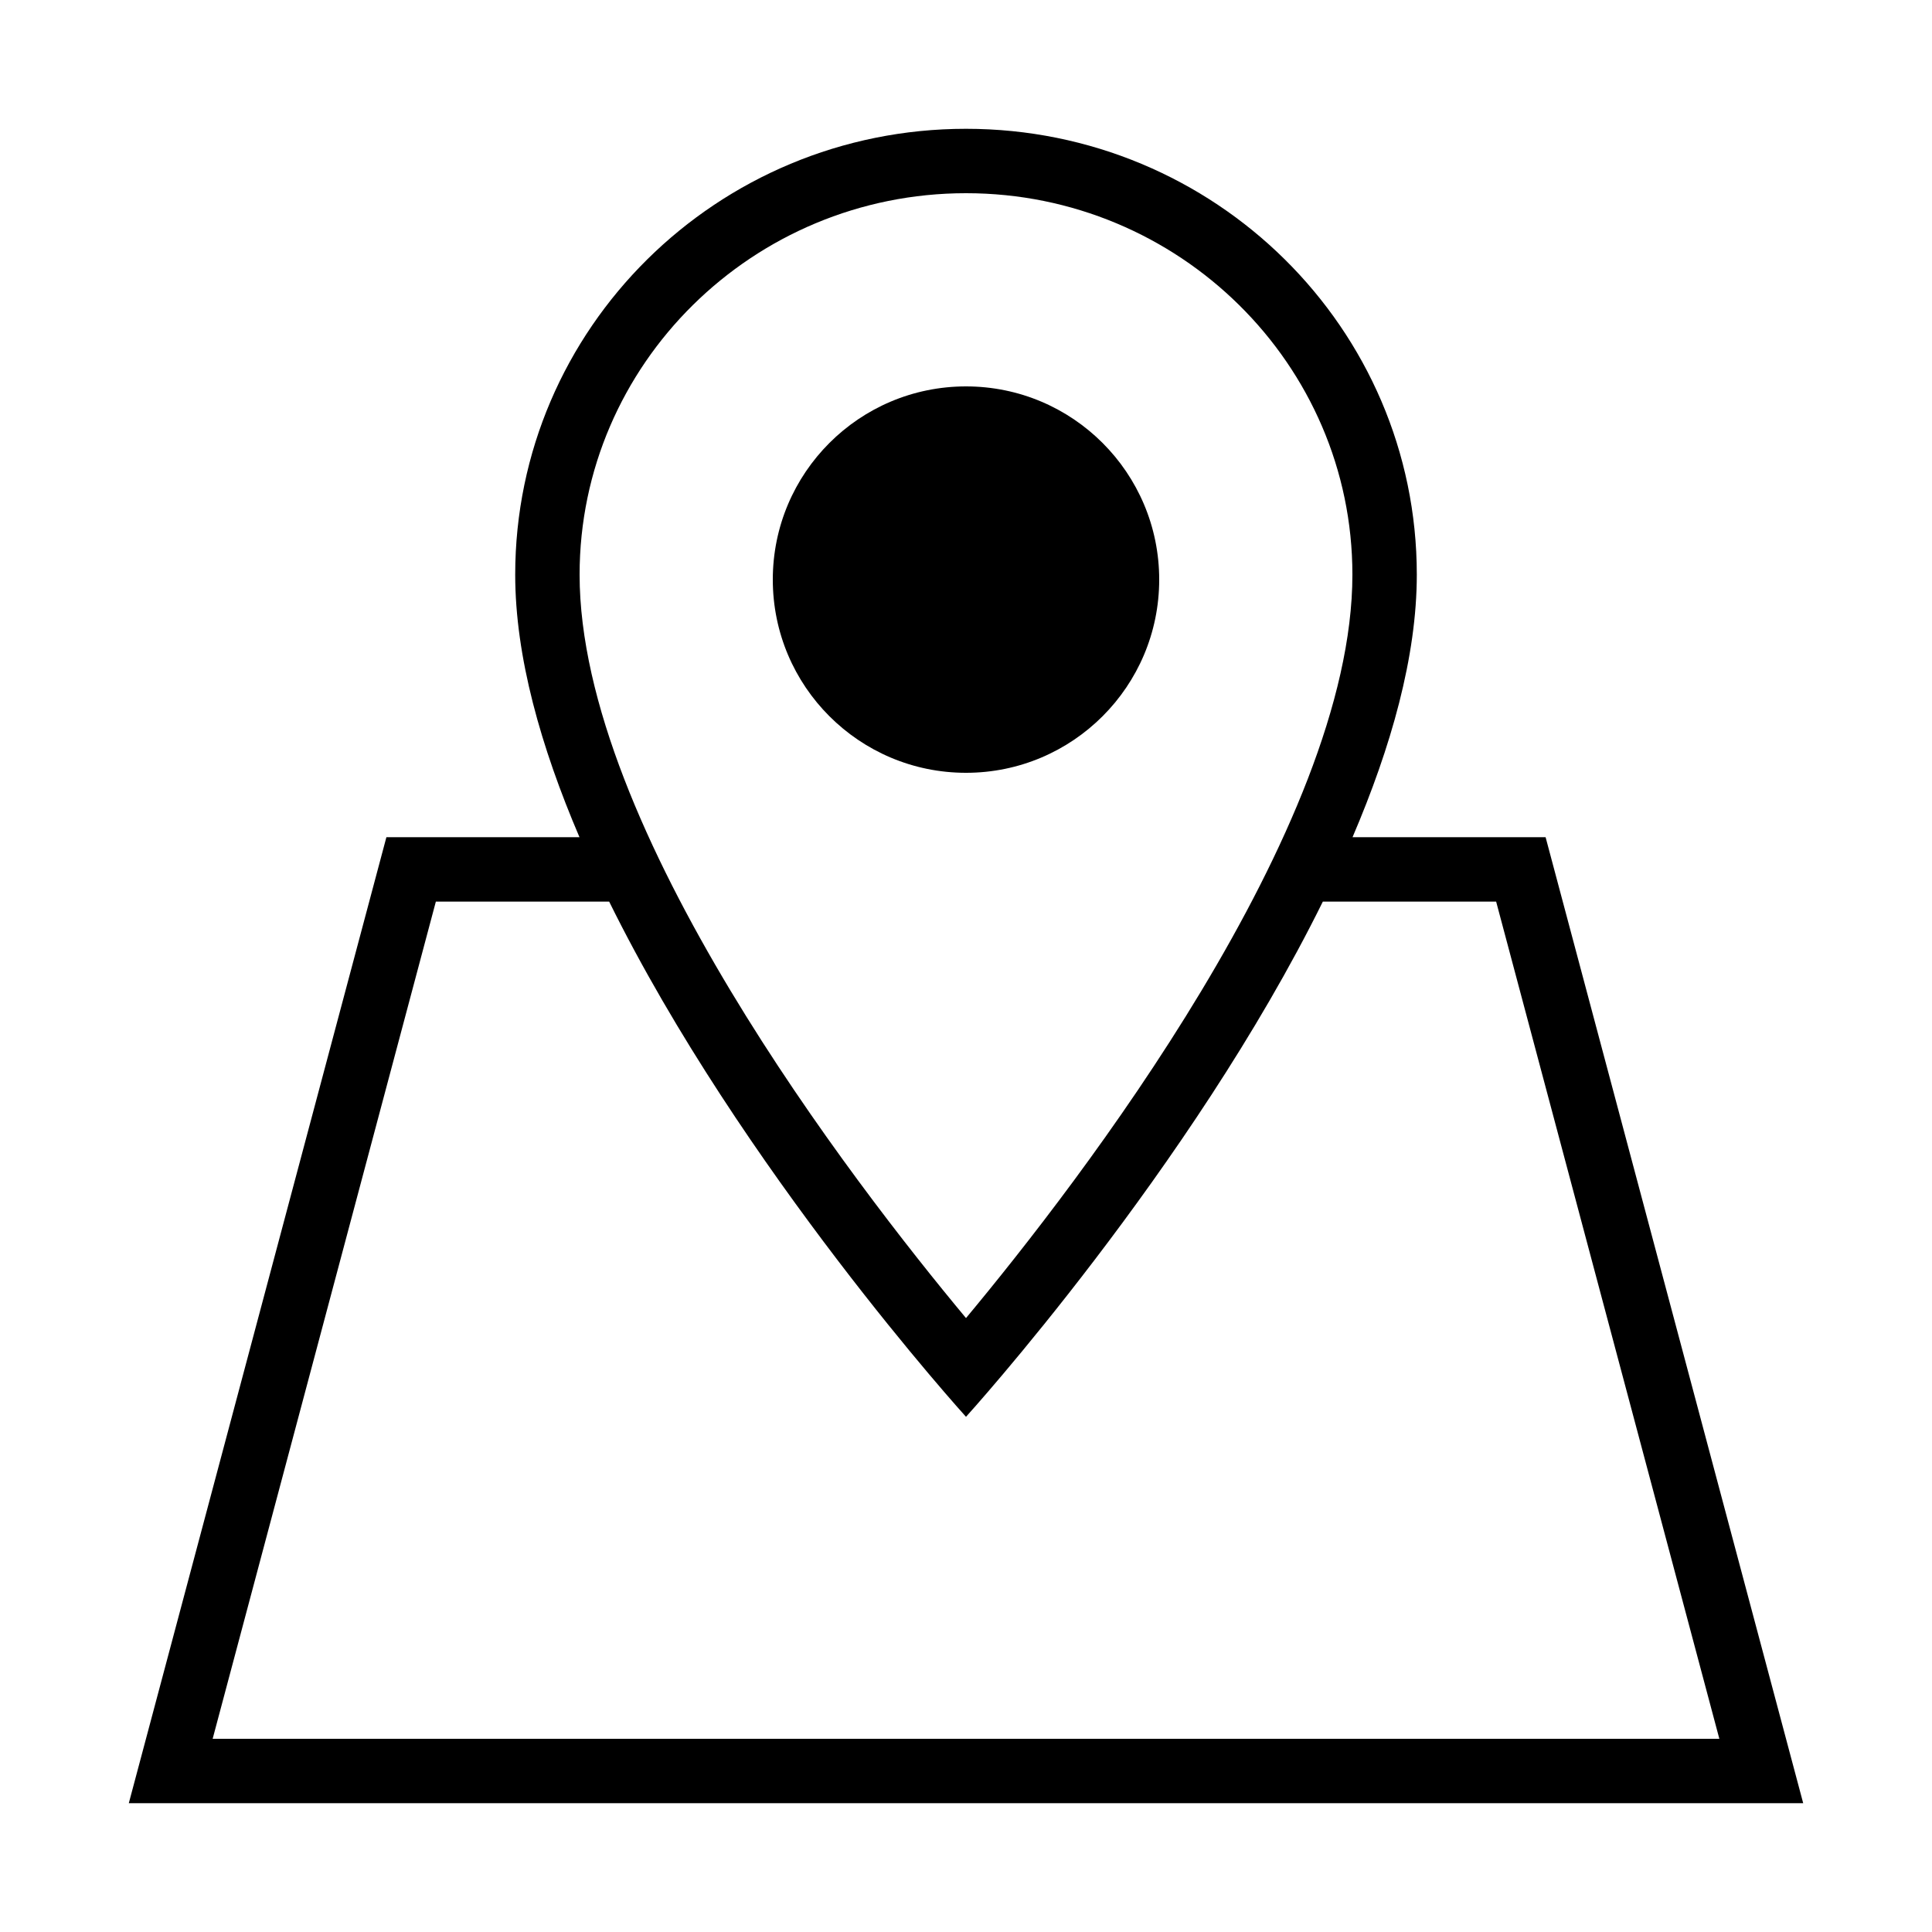 <?xml version="1.0" encoding="iso-8859-1"?>
<!DOCTYPE svg PUBLIC "-//W3C//DTD SVG 1.1//EN" "http://www.w3.org/Graphics/SVG/1.1/DTD/svg11.dtd">
<svg version="1.1" xmlns="http://www.w3.org/2000/svg" xmlns:xlink="http://www.w3.org/1999/xlink" x="0px" y="0px" width="30" height="30" viewBox="0 0 30 30" xml:space="preserve">
    <g transform="translate(-90 -140)">
        <g xmlns="http://www.w3.org/2000/svg" xmlns:xlink="http://www.w3.org/1999/xlink" id="pin-map-area-7">
		<path d="M92,168h26l-4-15h-2.998c0.599-1.4,0.998-2.803,0.998-4.077c0-3.823-3.134-6.923-7-6.923s-7,3.1-7,6.923    c0,1.274,0.399,2.677,0.998,4.077H96L92,168z M99,148.923c0-3.266,2.691-5.923,6-5.923s6,2.657,6,5.923    c0,3.937-4.25,9.443-6,11.544C103.25,158.366,99,152.86,99,148.923z M99.459,154c2.051,4.155,5.541,8,5.541,8s3.49-3.845,5.541-8    h2.691l3.466,13H93.302l3.466-13H99.459z"/>
		<circle cx="105" cy="149" r="3"/>
	</g>
	
    </g>
</svg>
